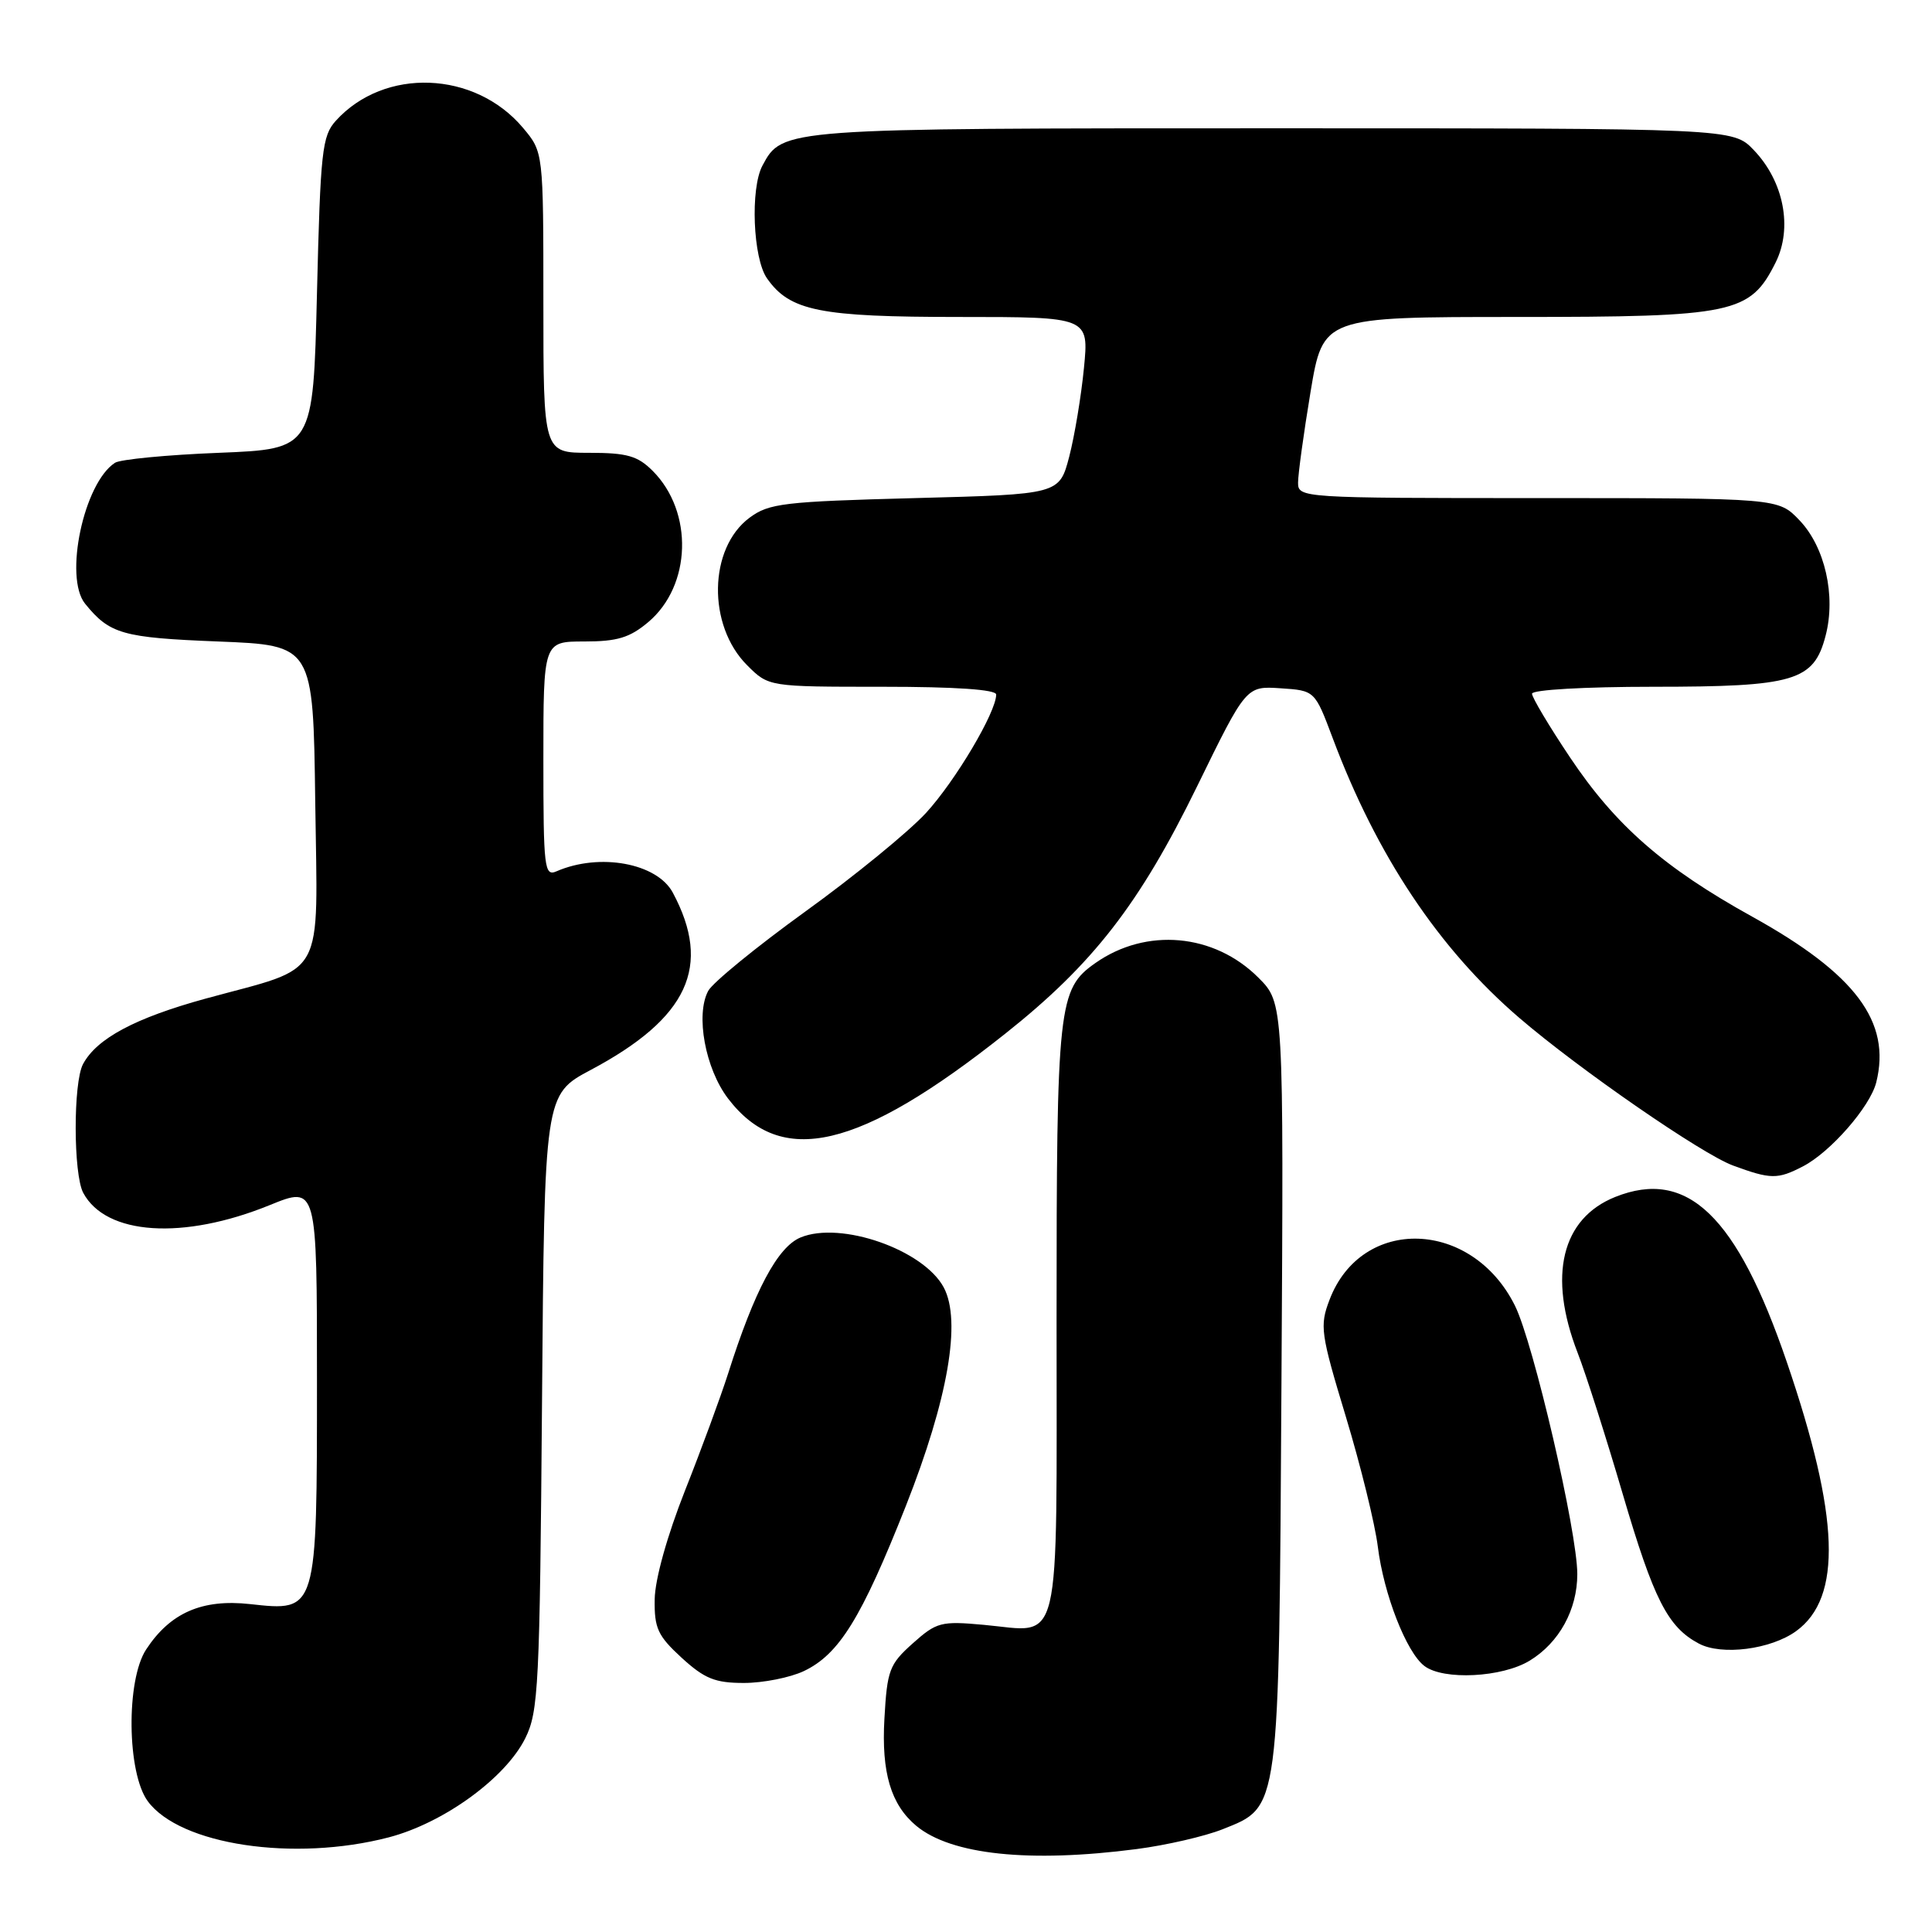 <?xml version="1.0" encoding="UTF-8" standalone="no"?>
<!DOCTYPE svg PUBLIC "-//W3C//DTD SVG 1.1//EN" "http://www.w3.org/Graphics/SVG/1.1/DTD/svg11.dtd" >
<svg xmlns="http://www.w3.org/2000/svg" xmlns:xlink="http://www.w3.org/1999/xlink" version="1.1" viewBox="0 0 256 256">
 <g >
 <path fill="currentColor"
d=" M 150.62 245.01 C 154.54 244.50 159.65 243.32 161.99 242.39 C 169.61 239.34 169.46 240.48 169.80 183.20 C 170.10 132.90 170.10 132.90 166.74 129.54 C 160.88 123.68 151.88 122.87 145.14 127.61 C 140.22 131.07 140.00 133.05 140.00 174.93 C 140.00 219.60 140.80 216.25 130.36 215.30 C 124.68 214.78 124.10 214.94 120.94 217.76 C 117.84 220.53 117.55 221.31 117.19 227.73 C 116.78 234.89 118.05 239.13 121.42 241.94 C 126.04 245.77 136.40 246.86 150.62 245.01 Z  M 51.51 243.46 C 58.78 241.56 66.97 235.62 69.60 230.33 C 71.36 226.79 71.52 223.43 71.82 185.77 C 72.14 145.04 72.14 145.04 78.28 141.77 C 91.19 134.90 94.37 128.03 89.15 118.28 C 87.06 114.37 79.46 112.97 73.75 115.45 C 72.13 116.16 72.00 115.09 72.00 100.61 C 72.00 85.00 72.00 85.00 77.42 85.00 C 81.79 85.00 83.44 84.50 85.89 82.44 C 91.63 77.61 91.91 67.82 86.48 62.39 C 84.49 60.40 83.08 60.00 78.05 60.00 C 72.00 60.00 72.00 60.00 72.00 40.08 C 72.00 20.15 72.00 20.15 69.30 16.94 C 62.92 9.36 50.93 8.90 44.50 16.00 C 42.68 18.01 42.46 20.01 42.00 38.85 C 41.50 59.50 41.50 59.50 29.00 60.00 C 22.12 60.27 15.93 60.87 15.24 61.32 C 11.10 63.99 8.45 76.52 11.28 80.00 C 14.54 84.02 16.24 84.50 28.90 85.00 C 41.50 85.50 41.50 85.50 41.77 106.21 C 42.08 130.25 43.38 127.91 27.25 132.32 C 17.90 134.89 12.82 137.60 11.00 141.00 C 9.69 143.45 9.71 155.59 11.03 158.06 C 14.04 163.68 24.28 164.35 35.75 159.68 C 42.00 157.14 42.00 157.14 42.00 182.85 C 42.00 213.71 42.05 213.53 33.13 212.55 C 26.78 211.85 22.55 213.70 19.36 218.57 C 16.69 222.65 16.82 234.92 19.58 238.67 C 23.84 244.46 38.95 246.73 51.51 243.46 Z  M 106.51 221.43 C 111.19 219.21 114.15 214.41 120.03 199.55 C 125.62 185.40 127.42 175.03 125.05 170.59 C 122.37 165.59 111.41 161.76 106.08 163.97 C 103.04 165.23 99.98 170.97 96.48 182.00 C 95.51 185.03 92.95 192.00 90.77 197.50 C 88.40 203.50 86.79 209.26 86.75 211.91 C 86.69 215.74 87.15 216.75 90.32 219.66 C 93.36 222.44 94.75 223.00 98.58 223.00 C 101.12 223.00 104.69 222.29 106.51 221.43 Z  M 202.70 220.04 C 206.60 217.66 209.00 213.29 209.00 208.58 C 209.00 202.96 203.19 177.95 200.74 173.01 C 195.04 161.54 180.41 161.07 176.17 172.23 C 174.85 175.69 174.98 176.65 178.33 187.71 C 180.29 194.19 182.20 201.95 182.57 204.95 C 183.35 211.24 186.35 218.94 188.74 220.75 C 191.26 222.67 199.04 222.28 202.70 220.04 Z  M 238.00 216.13 C 244.13 211.68 243.76 200.96 236.77 180.50 C 230.14 161.09 223.59 154.78 214.03 158.60 C 206.92 161.45 205.08 169.03 209.04 179.24 C 210.16 182.13 212.85 190.57 215.03 198.00 C 219.13 211.94 220.98 215.59 225.10 217.78 C 228.13 219.40 234.65 218.56 238.00 216.13 Z  M 238.90 154.55 C 242.55 152.66 247.80 146.65 248.61 143.43 C 250.62 135.40 245.88 129.06 232.19 121.47 C 220.47 114.98 214.07 109.38 208.05 100.38 C 205.27 96.23 203.00 92.42 203.00 91.92 C 203.00 91.40 209.99 91.00 219.05 91.00 C 237.78 91.00 240.34 90.25 241.90 84.24 C 243.29 78.95 241.82 72.46 238.43 68.93 C 235.63 66.00 235.63 66.00 203.81 66.00 C 172.43 66.00 172.00 65.97 172.00 63.95 C 172.00 62.83 172.74 57.43 173.65 51.95 C 175.31 42.00 175.31 42.00 200.92 42.00 C 229.80 42.00 231.89 41.56 235.28 34.78 C 237.56 30.21 236.37 24.04 232.39 19.89 C 229.63 17.00 229.63 17.00 168.76 17.00 C 103.61 17.00 103.68 16.99 101.03 21.94 C 99.40 24.98 99.77 34.23 101.63 36.88 C 104.66 41.21 108.61 42.00 127.11 42.00 C 144.29 42.00 144.29 42.00 143.63 48.75 C 143.27 52.46 142.39 57.75 141.68 60.50 C 140.37 65.50 140.37 65.50 121.26 66.00 C 103.85 66.46 101.89 66.69 99.32 68.60 C 93.88 72.64 93.71 82.87 99.00 88.15 C 101.85 91.00 101.85 91.00 116.92 91.00 C 126.63 91.00 132.00 91.37 132.00 92.03 C 132.00 94.37 126.59 103.48 122.69 107.73 C 120.38 110.23 113.19 116.11 106.70 120.79 C 100.21 125.48 94.42 130.21 93.84 131.30 C 92.14 134.48 93.45 141.59 96.47 145.56 C 103.50 154.76 113.81 152.36 133.16 137.00 C 144.84 127.74 151.00 119.79 158.62 104.20 C 165.12 90.90 165.12 90.90 169.67 91.20 C 174.22 91.50 174.22 91.50 176.58 97.78 C 182.42 113.37 190.65 125.71 201.30 134.86 C 209.26 141.70 225.52 152.93 229.64 154.44 C 234.64 156.28 235.54 156.29 238.90 154.55 Z "/>
</g>
</svg>